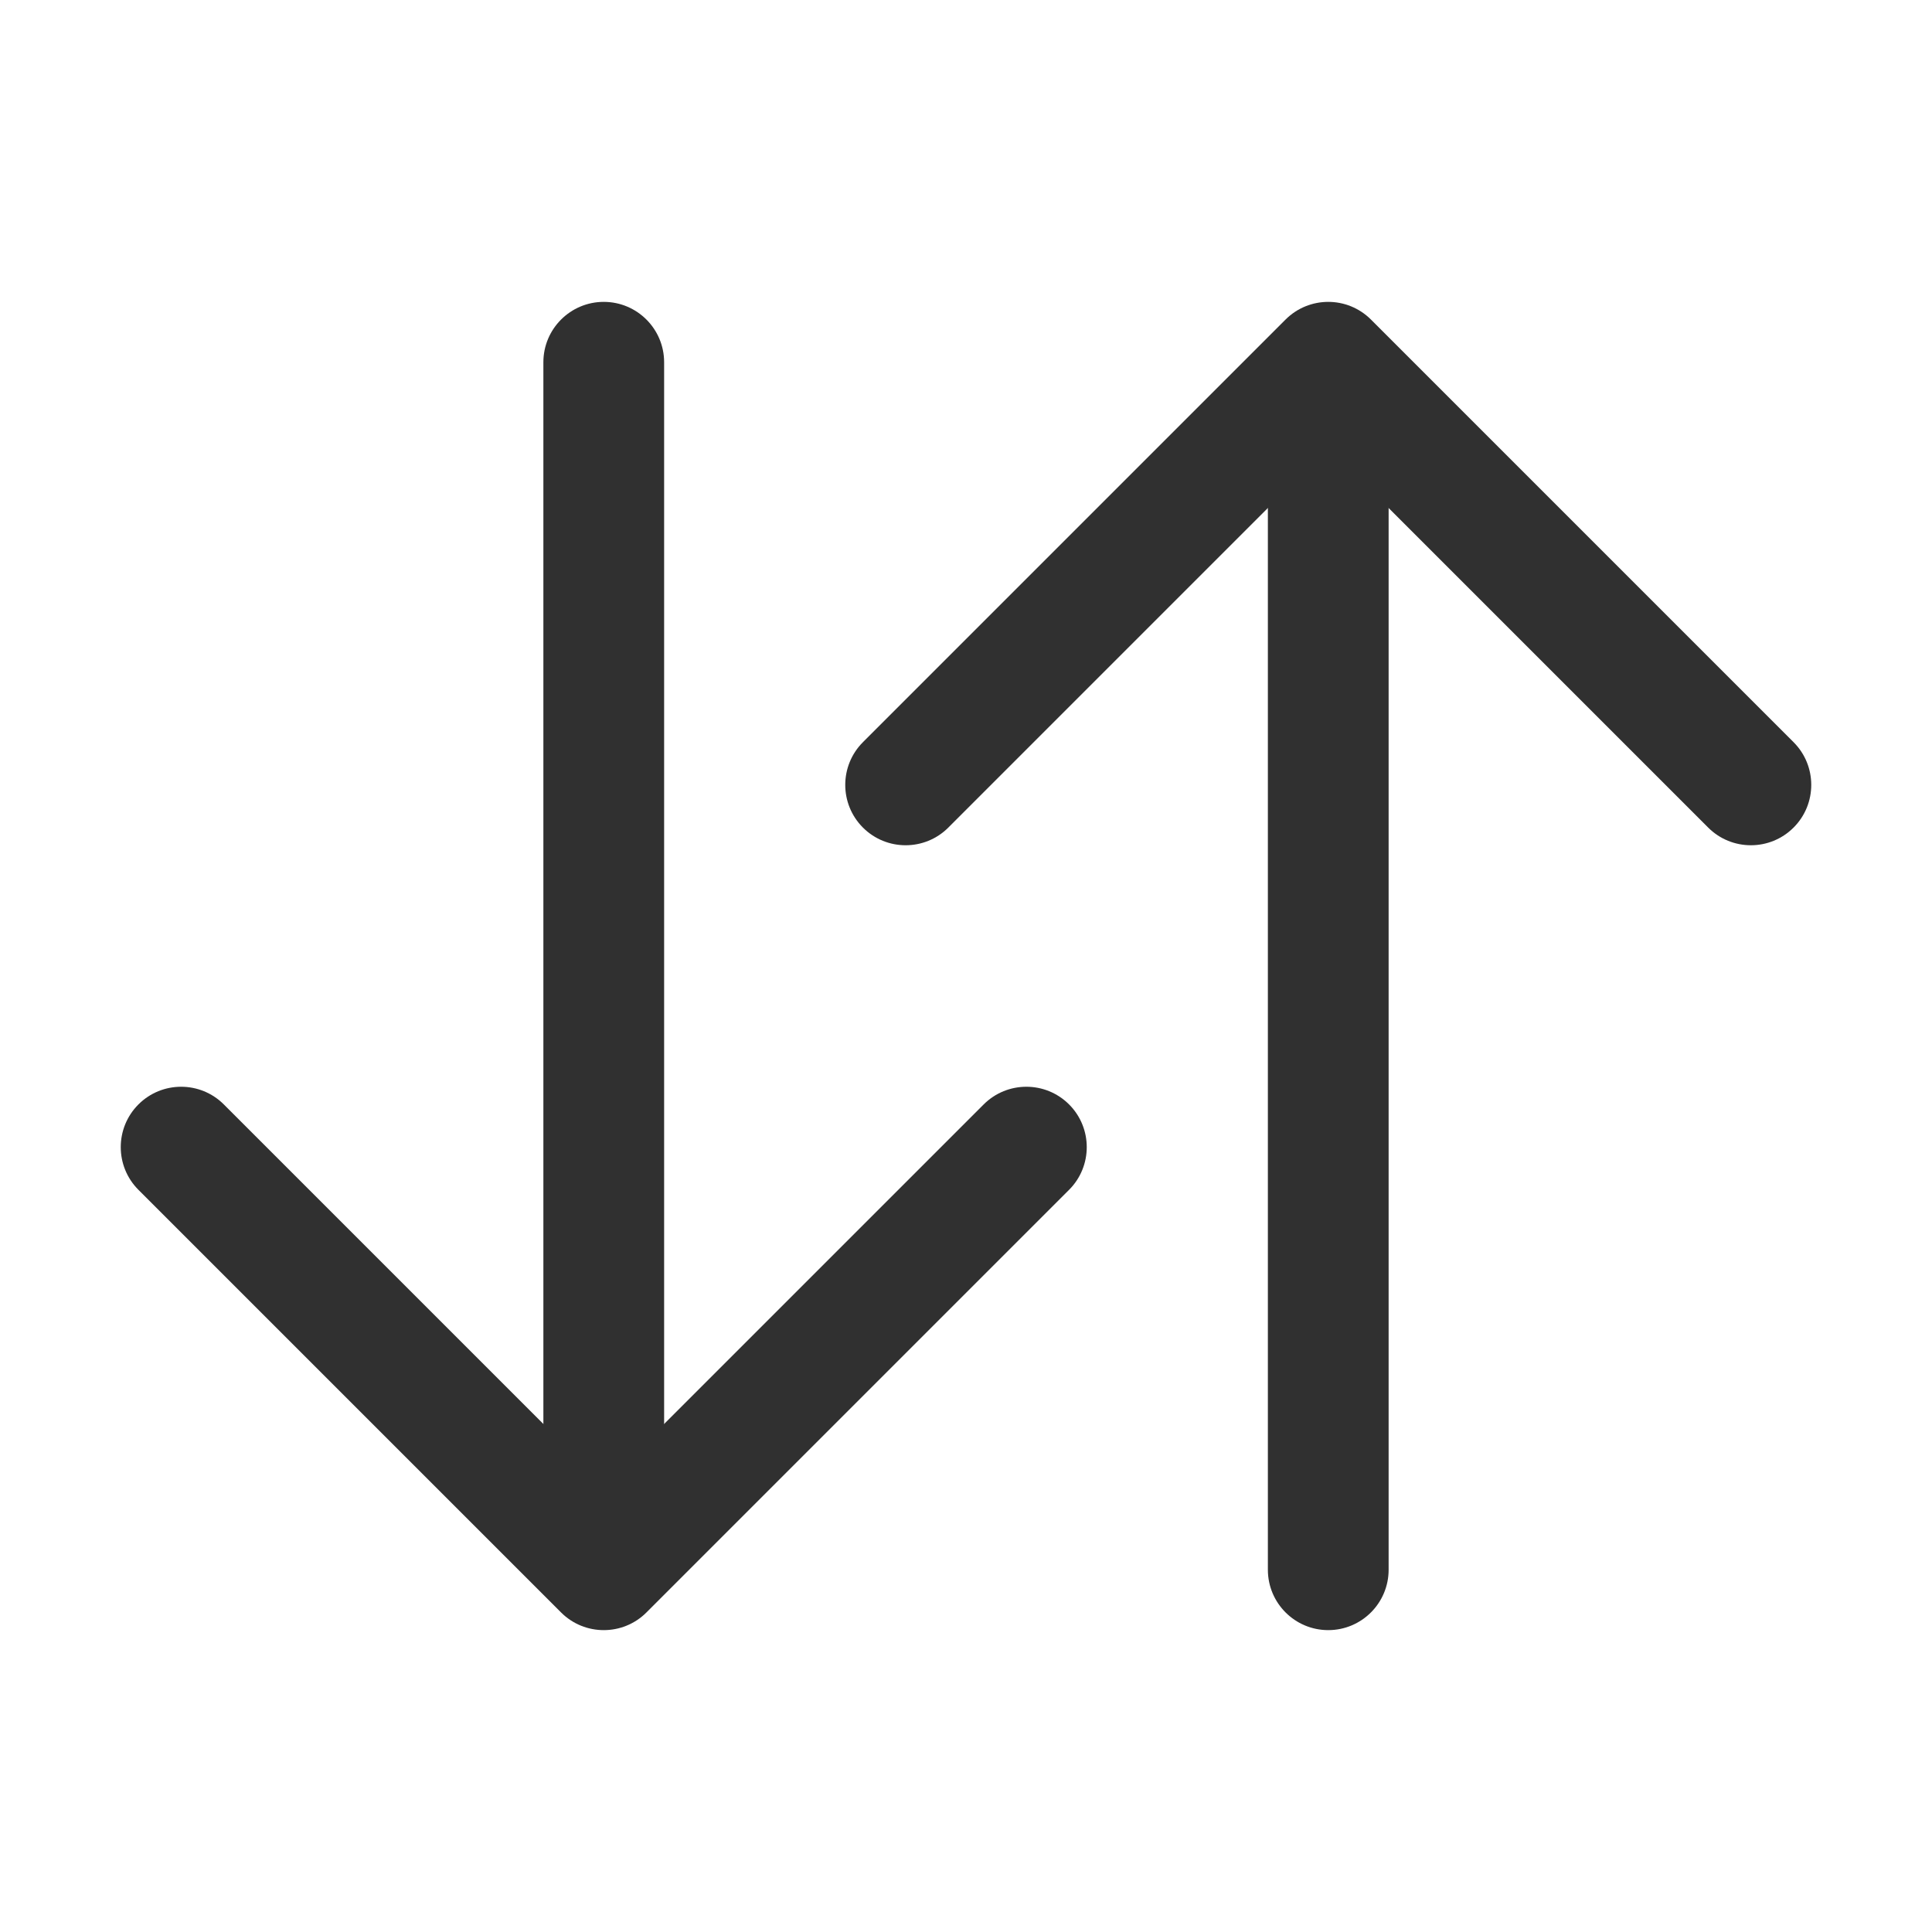 <svg width="20" height="20" viewBox="0 0 20 20" fill="none" xmlns="http://www.w3.org/2000/svg">
<path fill-rule="evenodd" clip-rule="evenodd" d="M13.308 3.308C13.552 3.064 13.948 3.064 14.192 3.308L18.567 7.683C18.811 7.927 18.811 8.323 18.567 8.567C18.323 8.811 17.927 8.811 17.683 8.567L13.75 4.634L9.817 8.567C9.573 8.811 9.177 8.811 8.933 8.567C8.689 8.323 8.689 7.927 8.933 7.683L13.308 3.308Z" fill="#303030"/>
<path fill-rule="evenodd" clip-rule="evenodd" d="M13.75 3.794C14.095 3.794 14.375 4.074 14.375 4.419V16.25C14.375 16.595 14.095 16.875 13.75 16.875C13.405 16.875 13.125 16.595 13.125 16.25V4.419C13.125 4.074 13.405 3.794 13.75 3.794Z" fill="#303030"/>
<path fill-rule="evenodd" clip-rule="evenodd" d="M1.433 11.433C1.677 11.189 2.073 11.189 2.317 11.433L6.25 15.366L10.183 11.433C10.427 11.189 10.823 11.189 11.067 11.433C11.311 11.677 11.311 12.073 11.067 12.317L6.692 16.692C6.448 16.936 6.052 16.936 5.808 16.692L1.433 12.317C1.189 12.073 1.189 11.677 1.433 11.433Z" fill="#303030"/>
<path fill-rule="evenodd" clip-rule="evenodd" d="M6.25 3.125C6.595 3.125 6.875 3.405 6.875 3.75V15.547C6.875 15.892 6.595 16.172 6.25 16.172C5.905 16.172 5.625 15.892 5.625 15.547V3.75C5.625 3.405 5.905 3.125 6.25 3.125Z" fill="#303030"/>
</svg>
